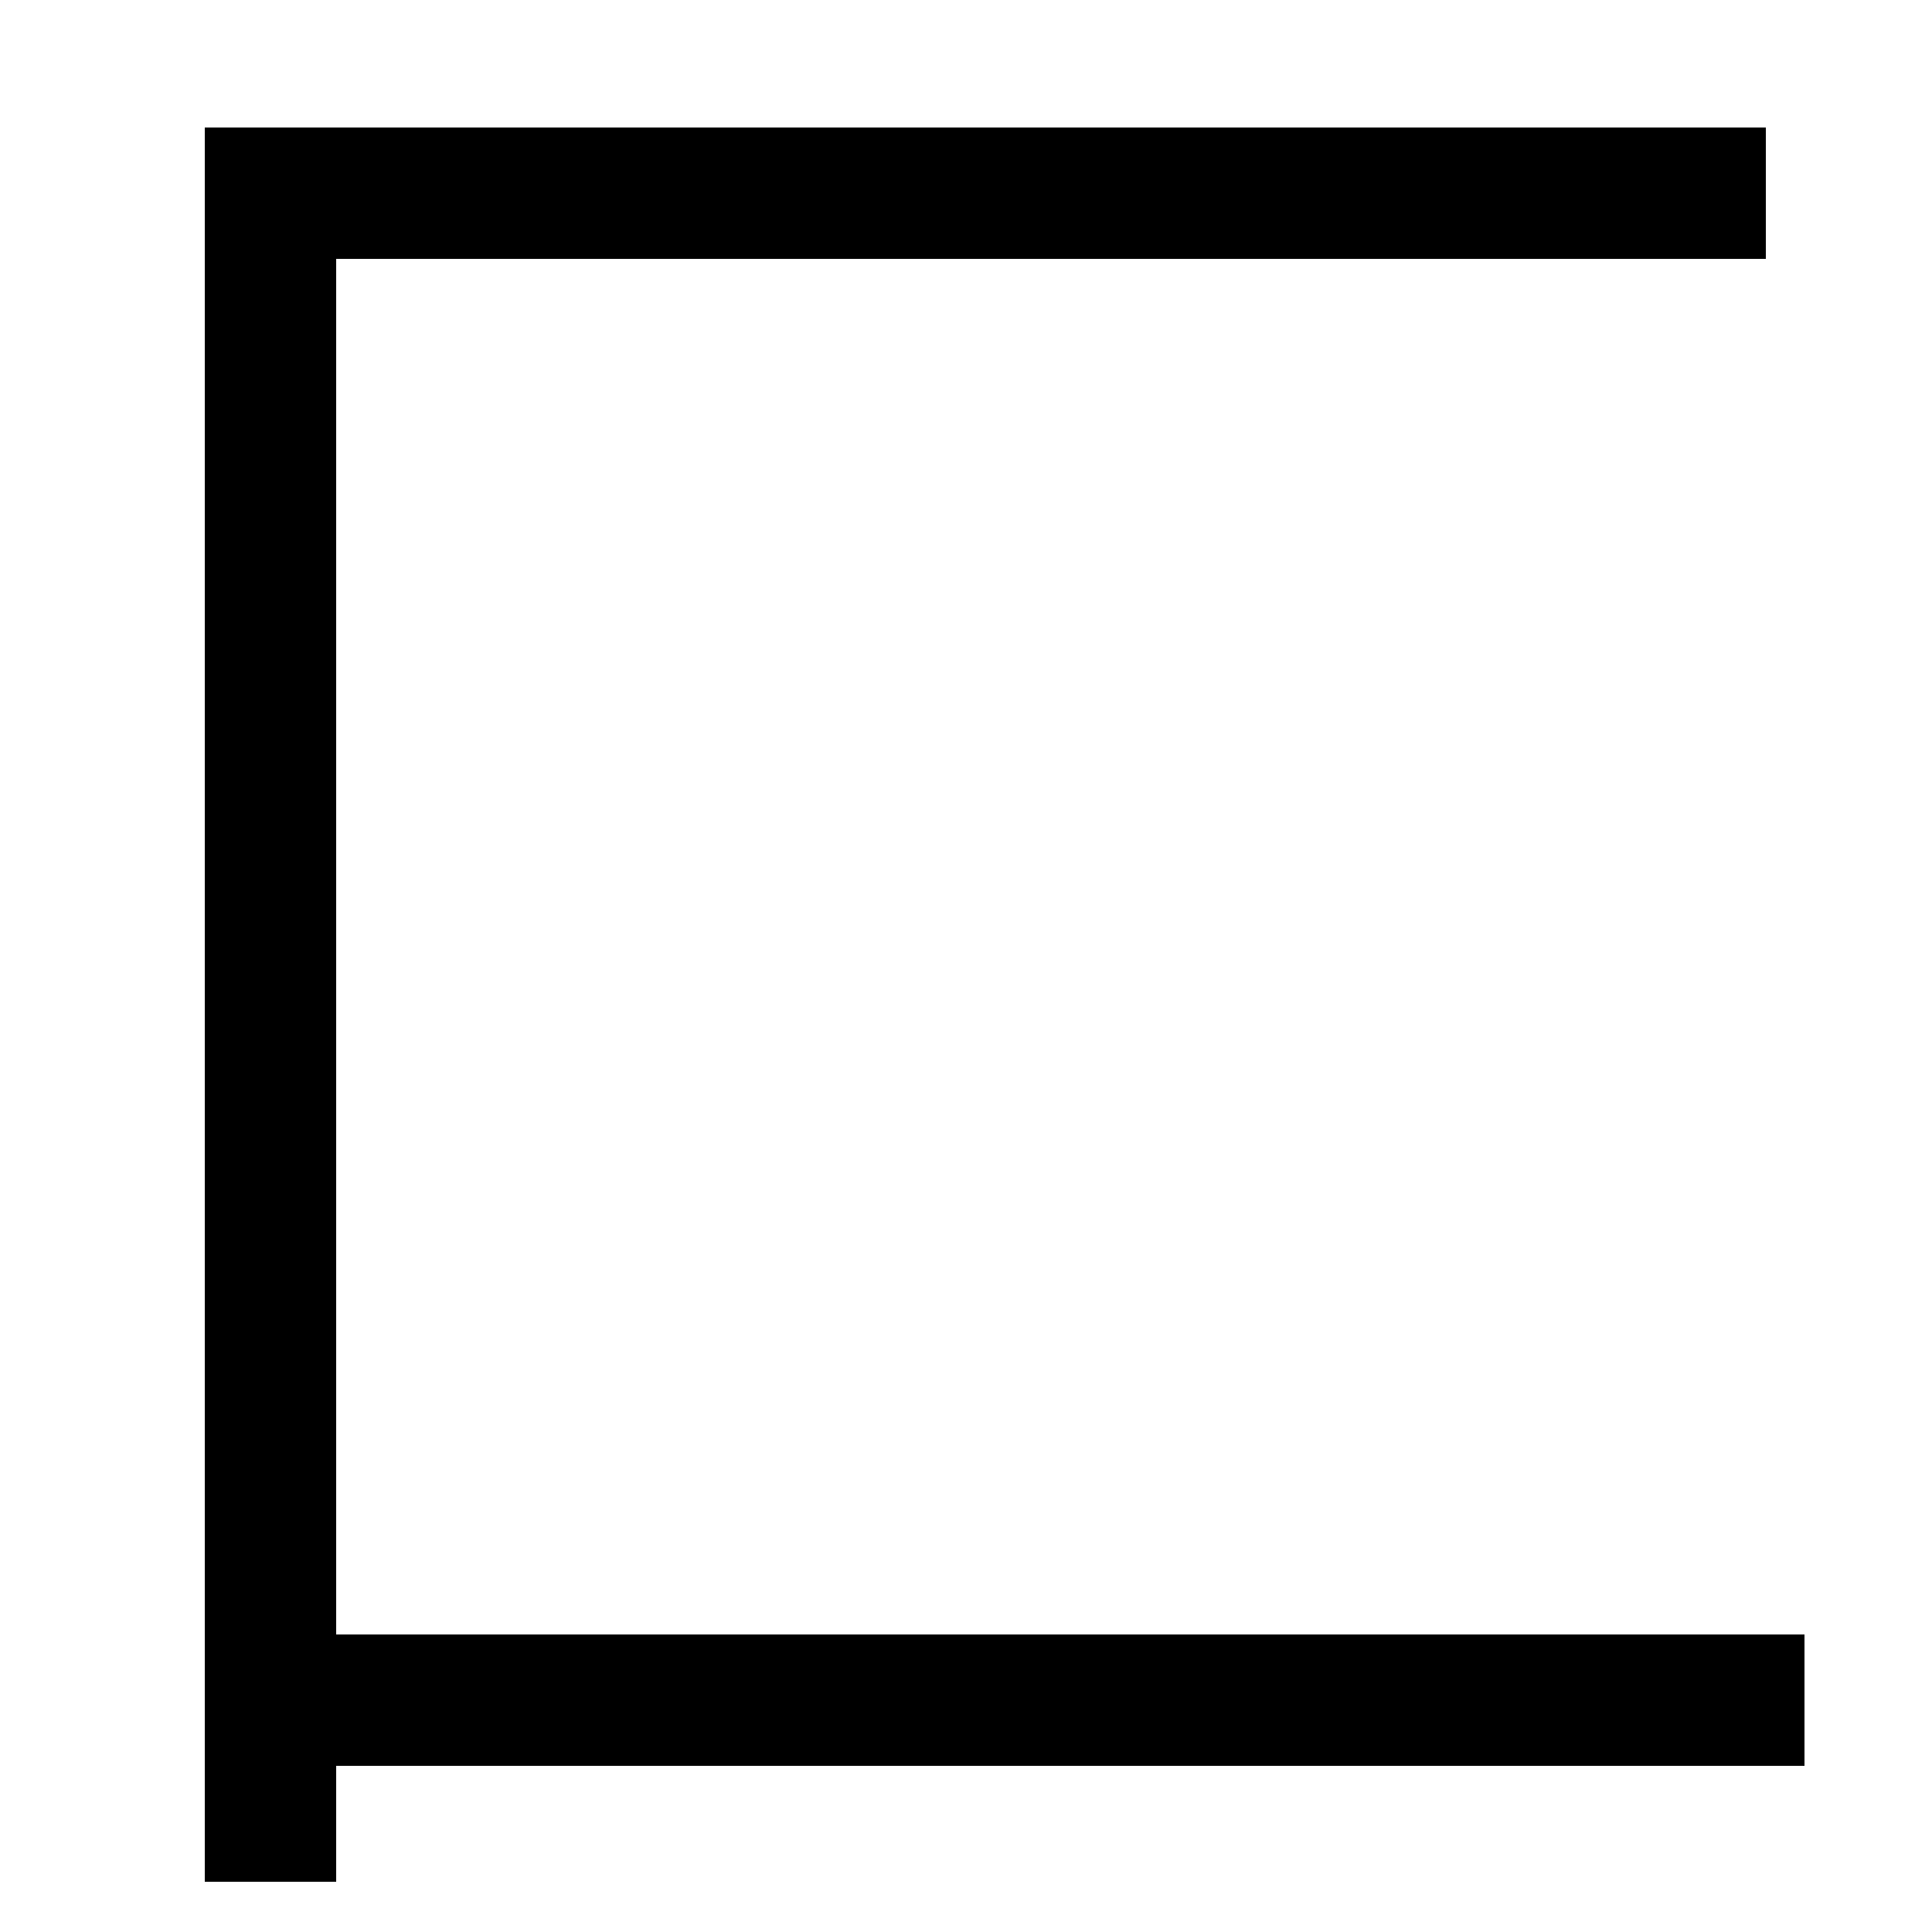 <svg xmlns="http://www.w3.org/2000/svg" xmlns:xlink="http://www.w3.org/1999/xlink" viewBox="0 0 1000 1000"><defs><style>.a,.b{fill:none;}.b{stroke:#000;stroke-linecap:square;stroke-miterlimit:2;stroke-width:68px;}.c{clip-path:url(#a);}</style><clipPath id="a"><rect class="a" x="140" y="660" width="1106" height="441"/></clipPath></defs><title>cage</title><polyline class="b" points="140 940 140 100 880 100"/><g class="c"><line class="b" x1="140" y1="880" x2="900" y2="880"/></g></svg>